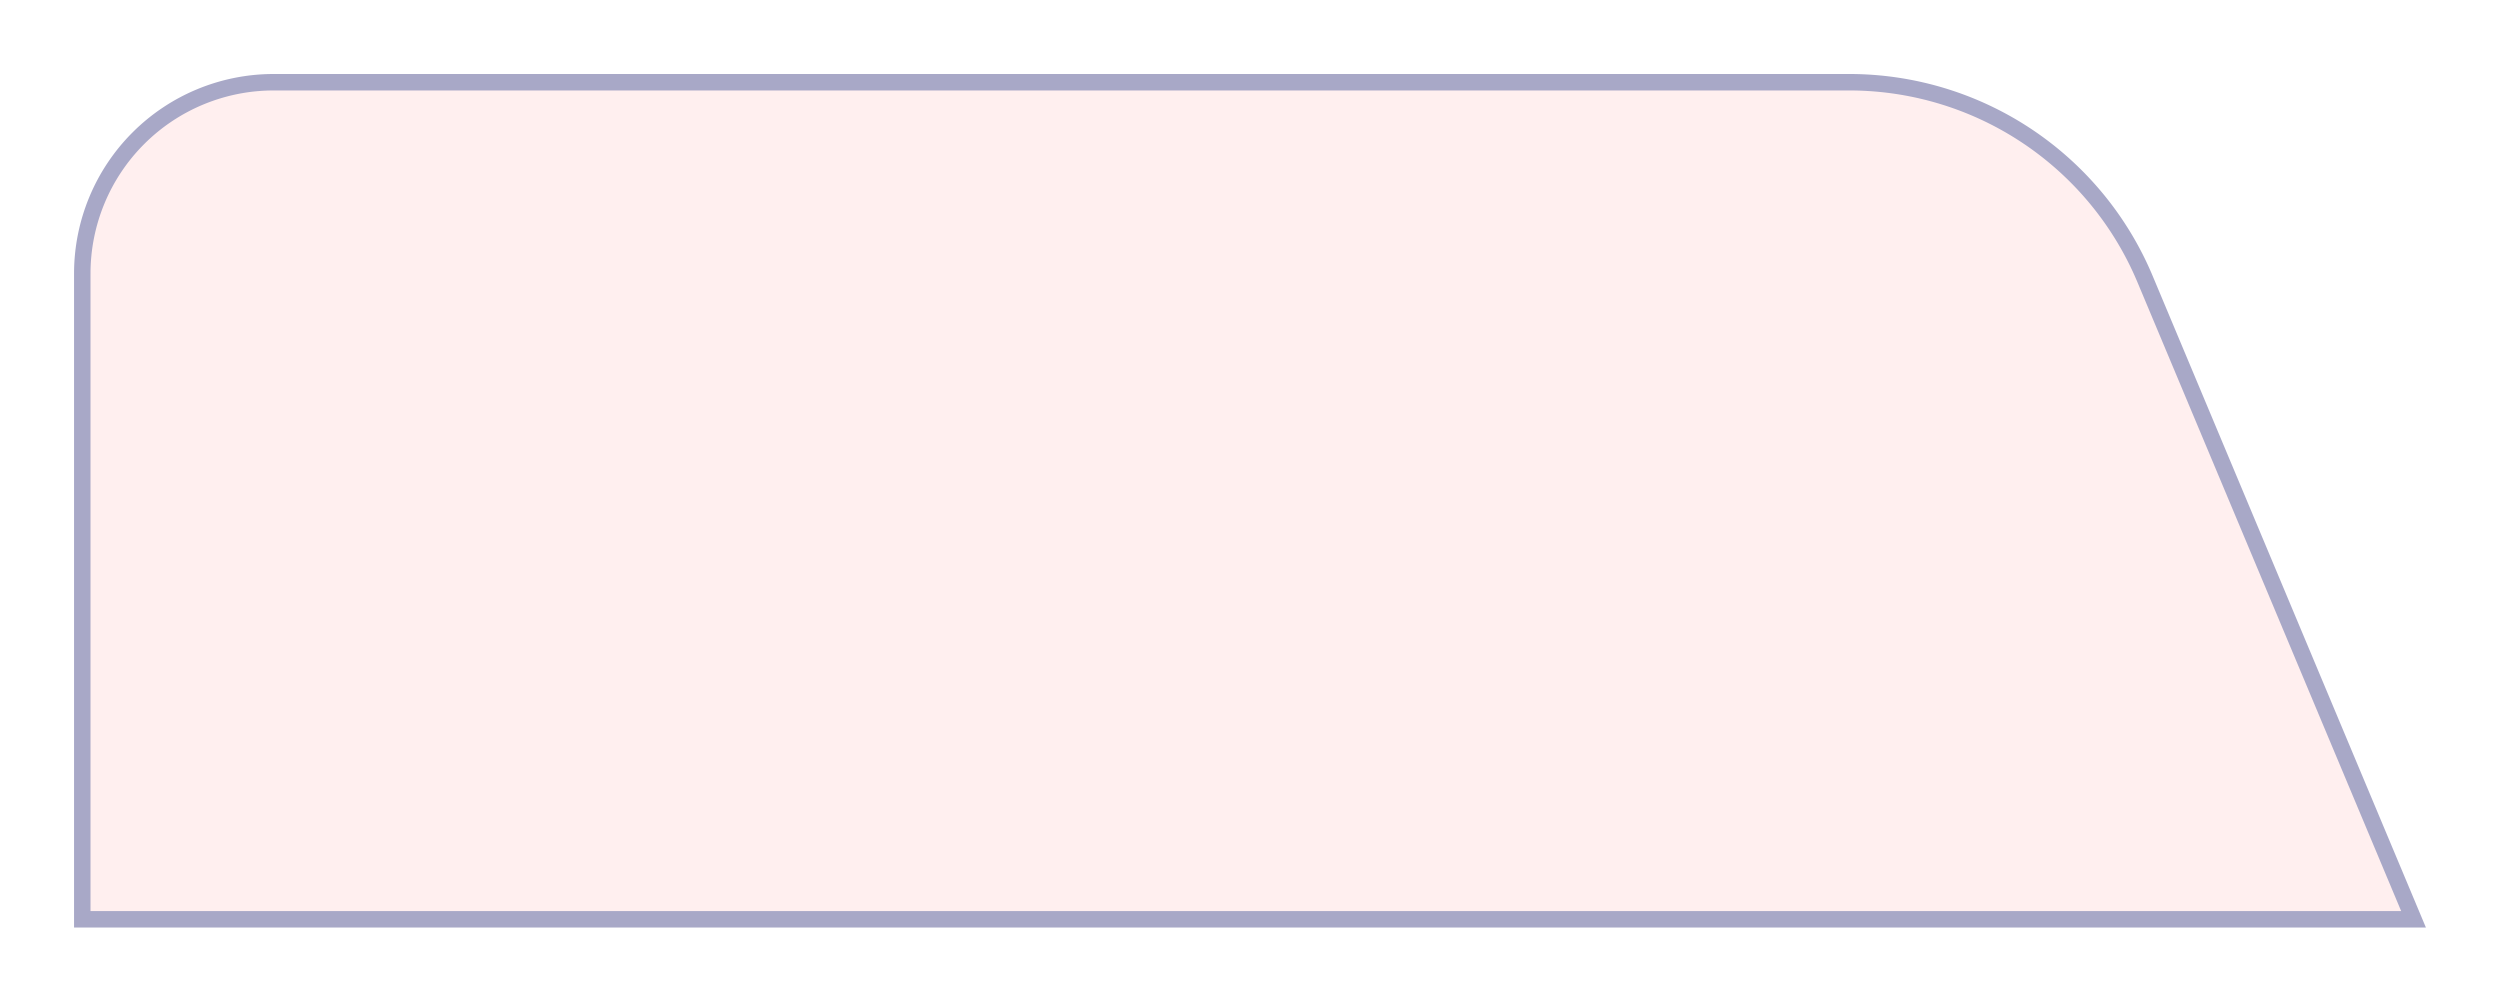 <svg xmlns="http://www.w3.org/2000/svg" width="151.887" height="60.857" viewBox="0 0 151.887 60.857">
    <defs>
        <filter id="vb6imapita" width="151.887" height="60.857" x="0" y="0" filterUnits="userSpaceOnUse">
            <feOffset/>
            <feGaussianBlur result="blur" stdDeviation="1.5"/>
            <feFlood flood-color="#bebebe"/>
            <feComposite in2="blur" operator="in"/>
            <feComposite in="SourceGraphic"/>
        </filter>
    </defs>
    <g filter="url(#vb6imapita)">
        <path fill="#ffefef" stroke="#a8a8c7" d="M210.564 73.313H68.929V34.082a11.627 11.627 0 0 1 11.626-11.626h95.721A19.487 19.487 0 0 1 194.25 34.41z" transform="translate(-63.93 -17.46)"/>
    </g>
</svg>
